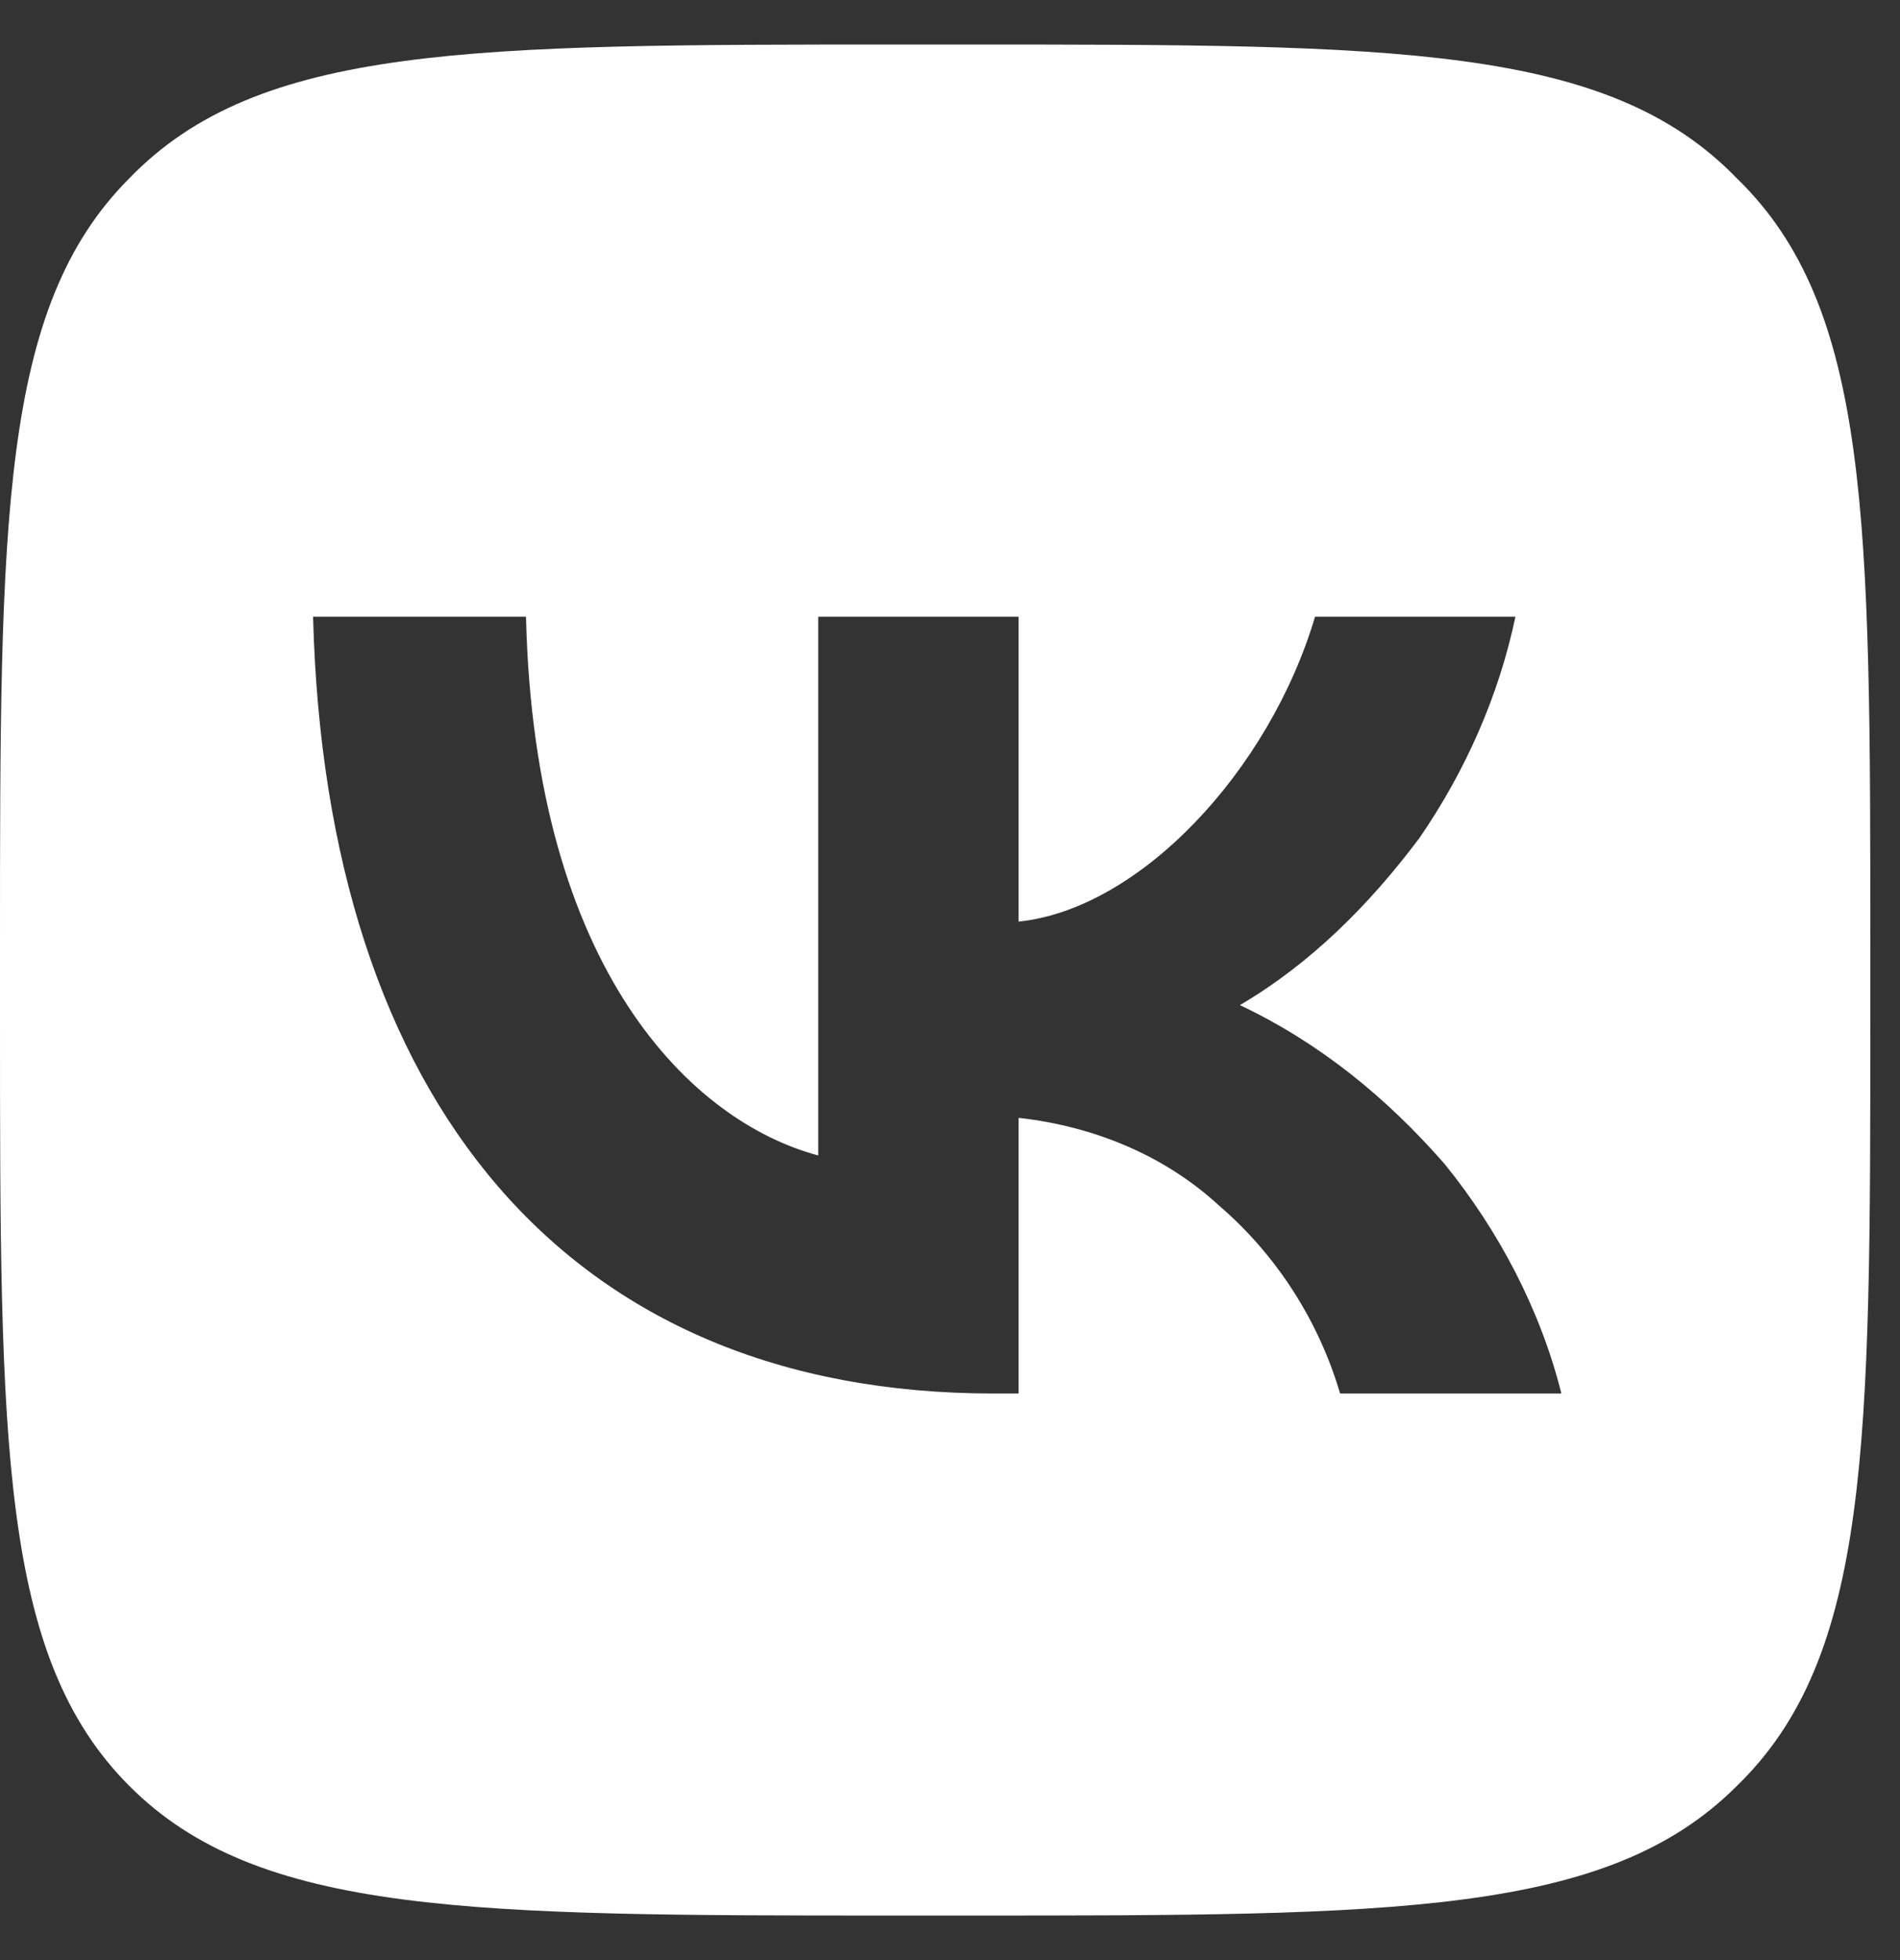 <svg width="32" height="33" viewBox="0 0 32 33" fill="none" xmlns="http://www.w3.org/2000/svg">
<rect x="0" y="0" width="32" height="33" fill="#333333" stroke="none"/>
<path d="M2.18 3C0 5.18 0 8.766 0 15.938V17.133C0 24.305 0 27.891 2.18 30.07C4.359 32.25 7.945 32.25 15.117 32.25H16.312C23.484 32.25 27.07 32.25 29.25 30.07C31.5 27.891 31.5 24.305 31.5 17.133V15.938C31.5 8.766 31.5 5.18 29.25 3C27.07 0.75 23.484 0.75 16.312 0.75H15.117C7.945 0.75 4.359 0.75 2.18 3ZM5.273 10.383H8.859C9 16.359 11.672 18.891 13.781 19.453V10.383H17.156V15.516C19.195 15.305 21.375 12.984 22.148 10.383H25.523C25.242 11.719 24.68 12.984 23.906 14.109C23.062 15.234 22.078 16.219 20.883 16.922C22.219 17.555 23.344 18.469 24.328 19.594C25.242 20.719 25.945 22.055 26.297 23.461H22.57C22.219 22.266 21.516 21.141 20.531 20.297C19.617 19.453 18.422 18.961 17.156 18.82V23.461H16.734C9.562 23.461 5.484 18.539 5.273 10.383Z" fill="white"/>
</svg>
